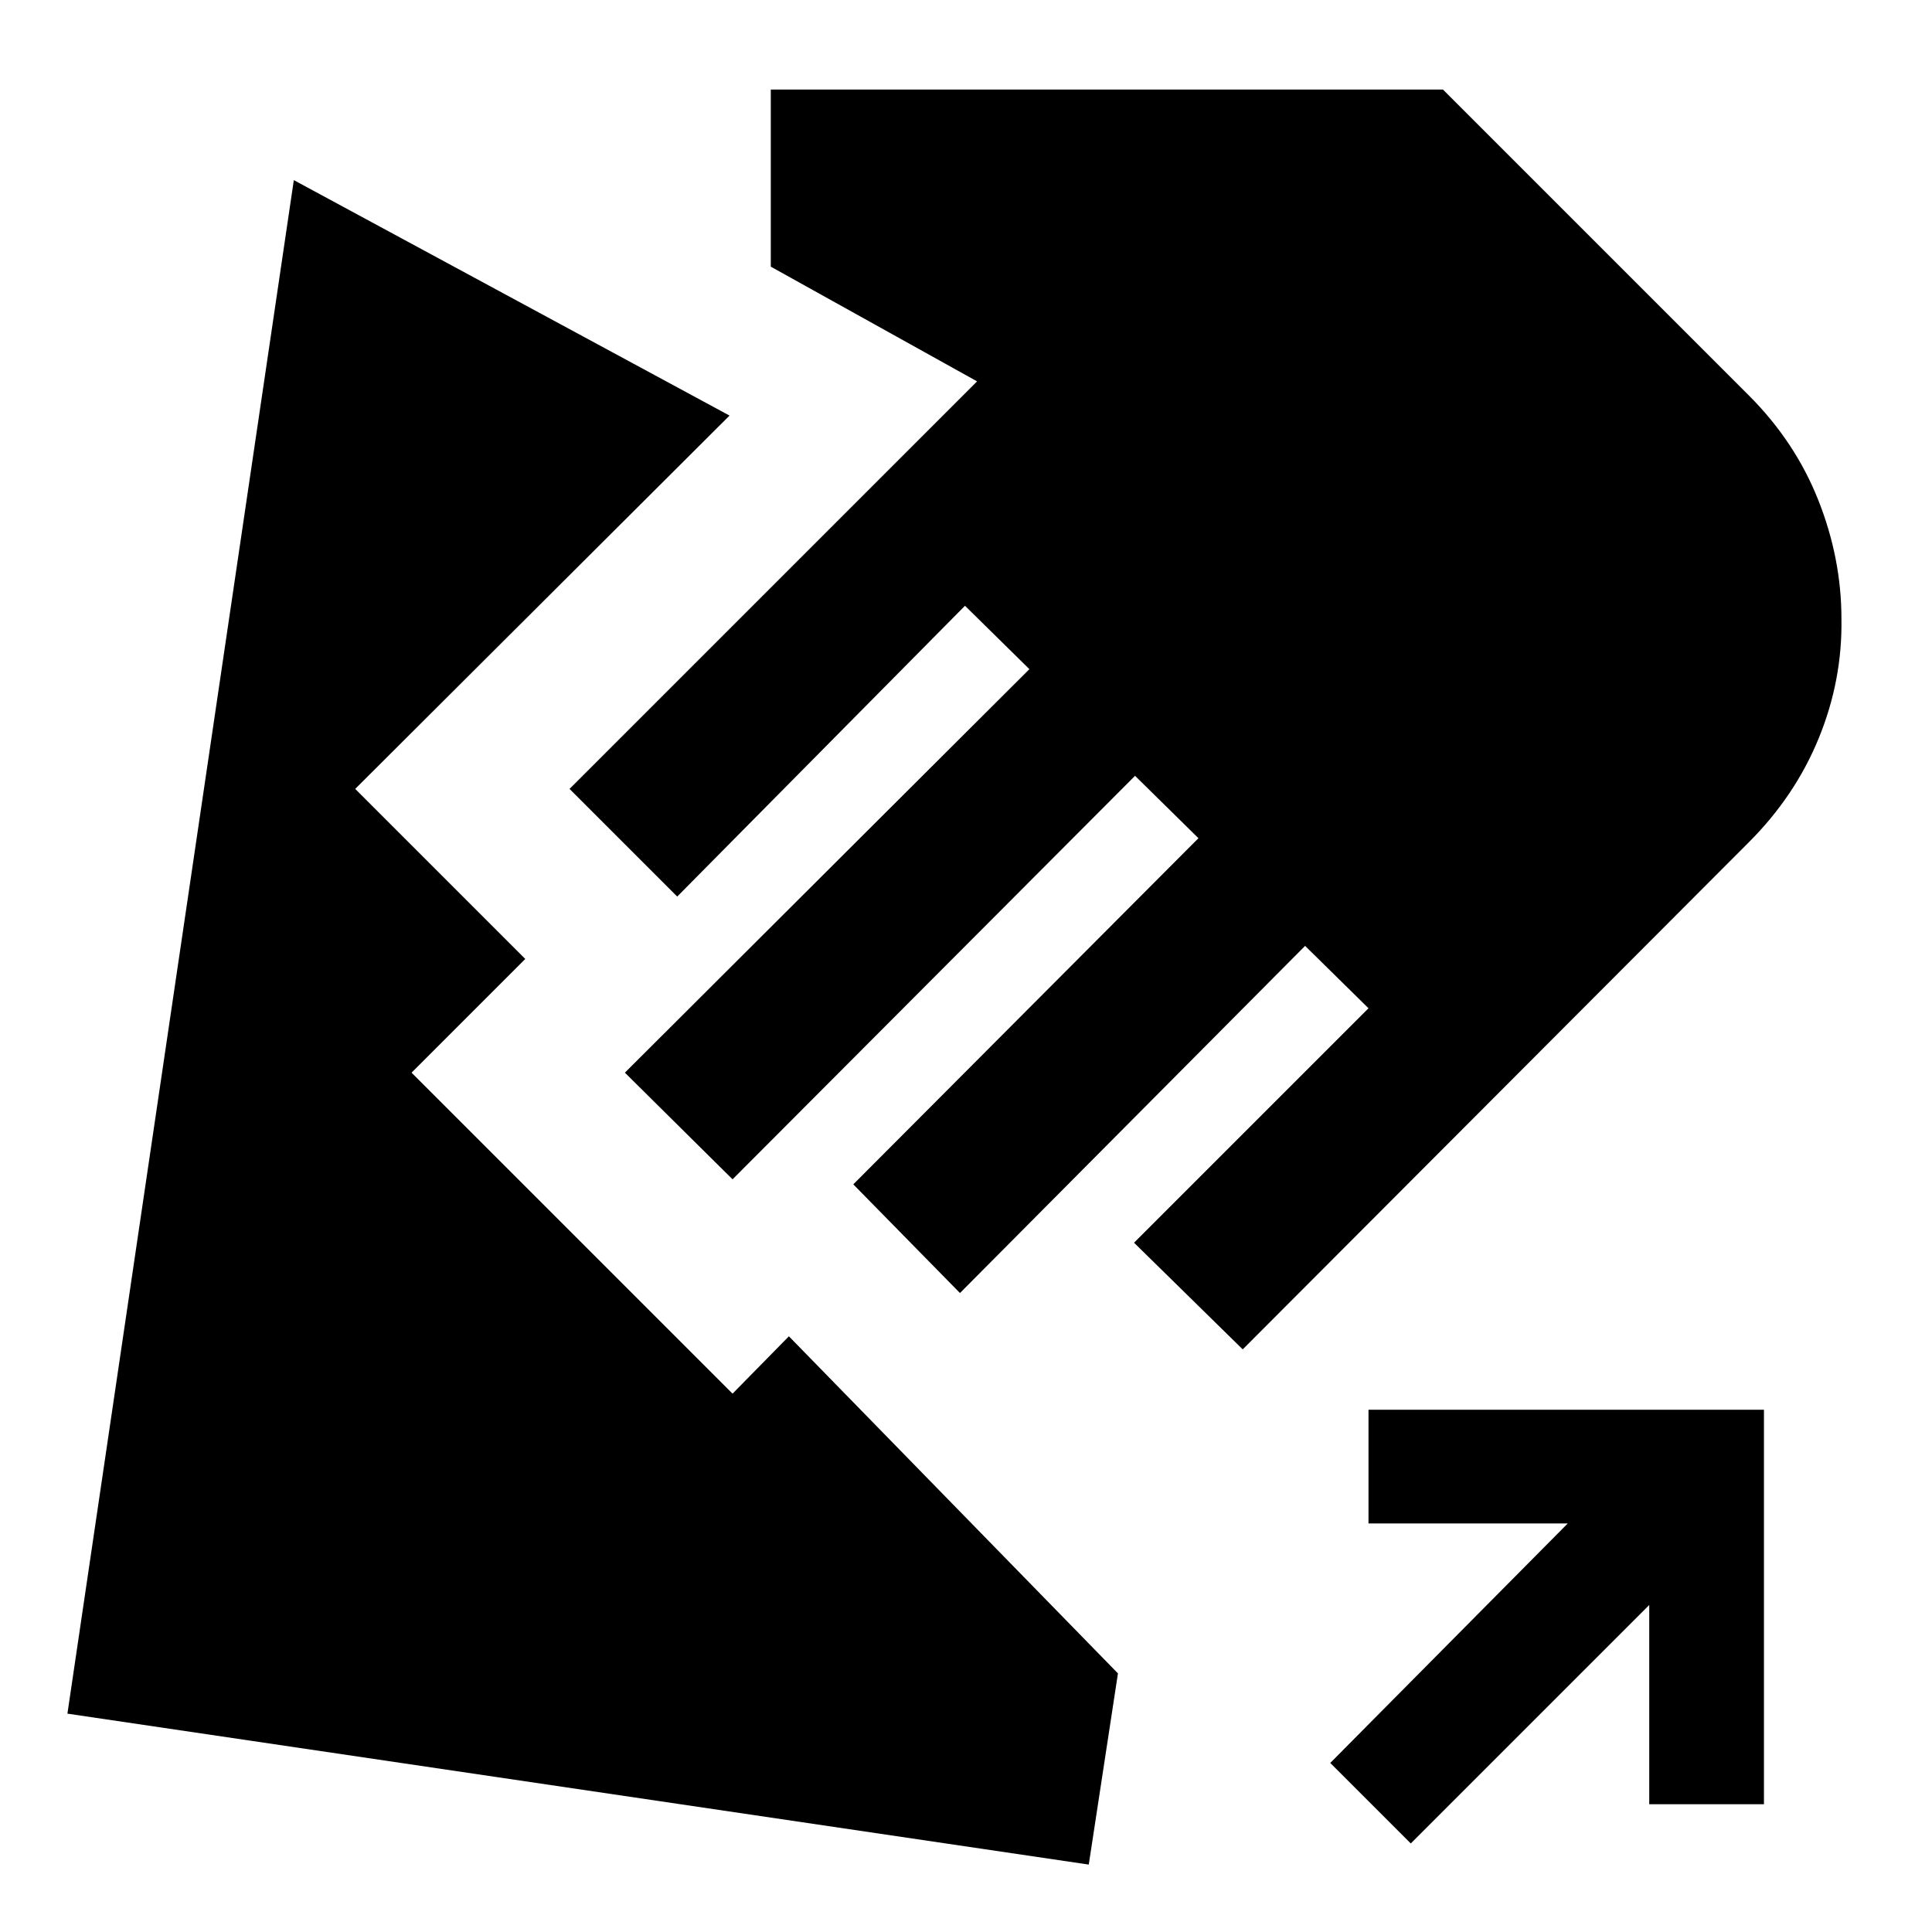 <svg xmlns="http://www.w3.org/2000/svg" height="24" viewBox="0 -960 960 960" width="24"><path d="m617.5-289.5-54-53L680-459l-31.5-31L477-317.5l-53-54 171.5-172-31.5-31L364-374l-53.5-53 201-200.5-32-31.5-143 144.5L283-568l202.5-202.5-102.5-57v-88h334l152 152q23 23 34.5 52t11.5 59q.5 30.5-11.25 59.25T869-541.5l-251.5 252ZM541-33.5l-507.5-75 112.5-762 216.5 117-186 185.5 84.5 84.5-56.5 56.5L364-267.5l28-28.5 163.5 167.5-14.5 95ZM701-44l-40-40 118-119h-99v-56.5h196.5v196h-57v-99L701-44Z"/></svg>